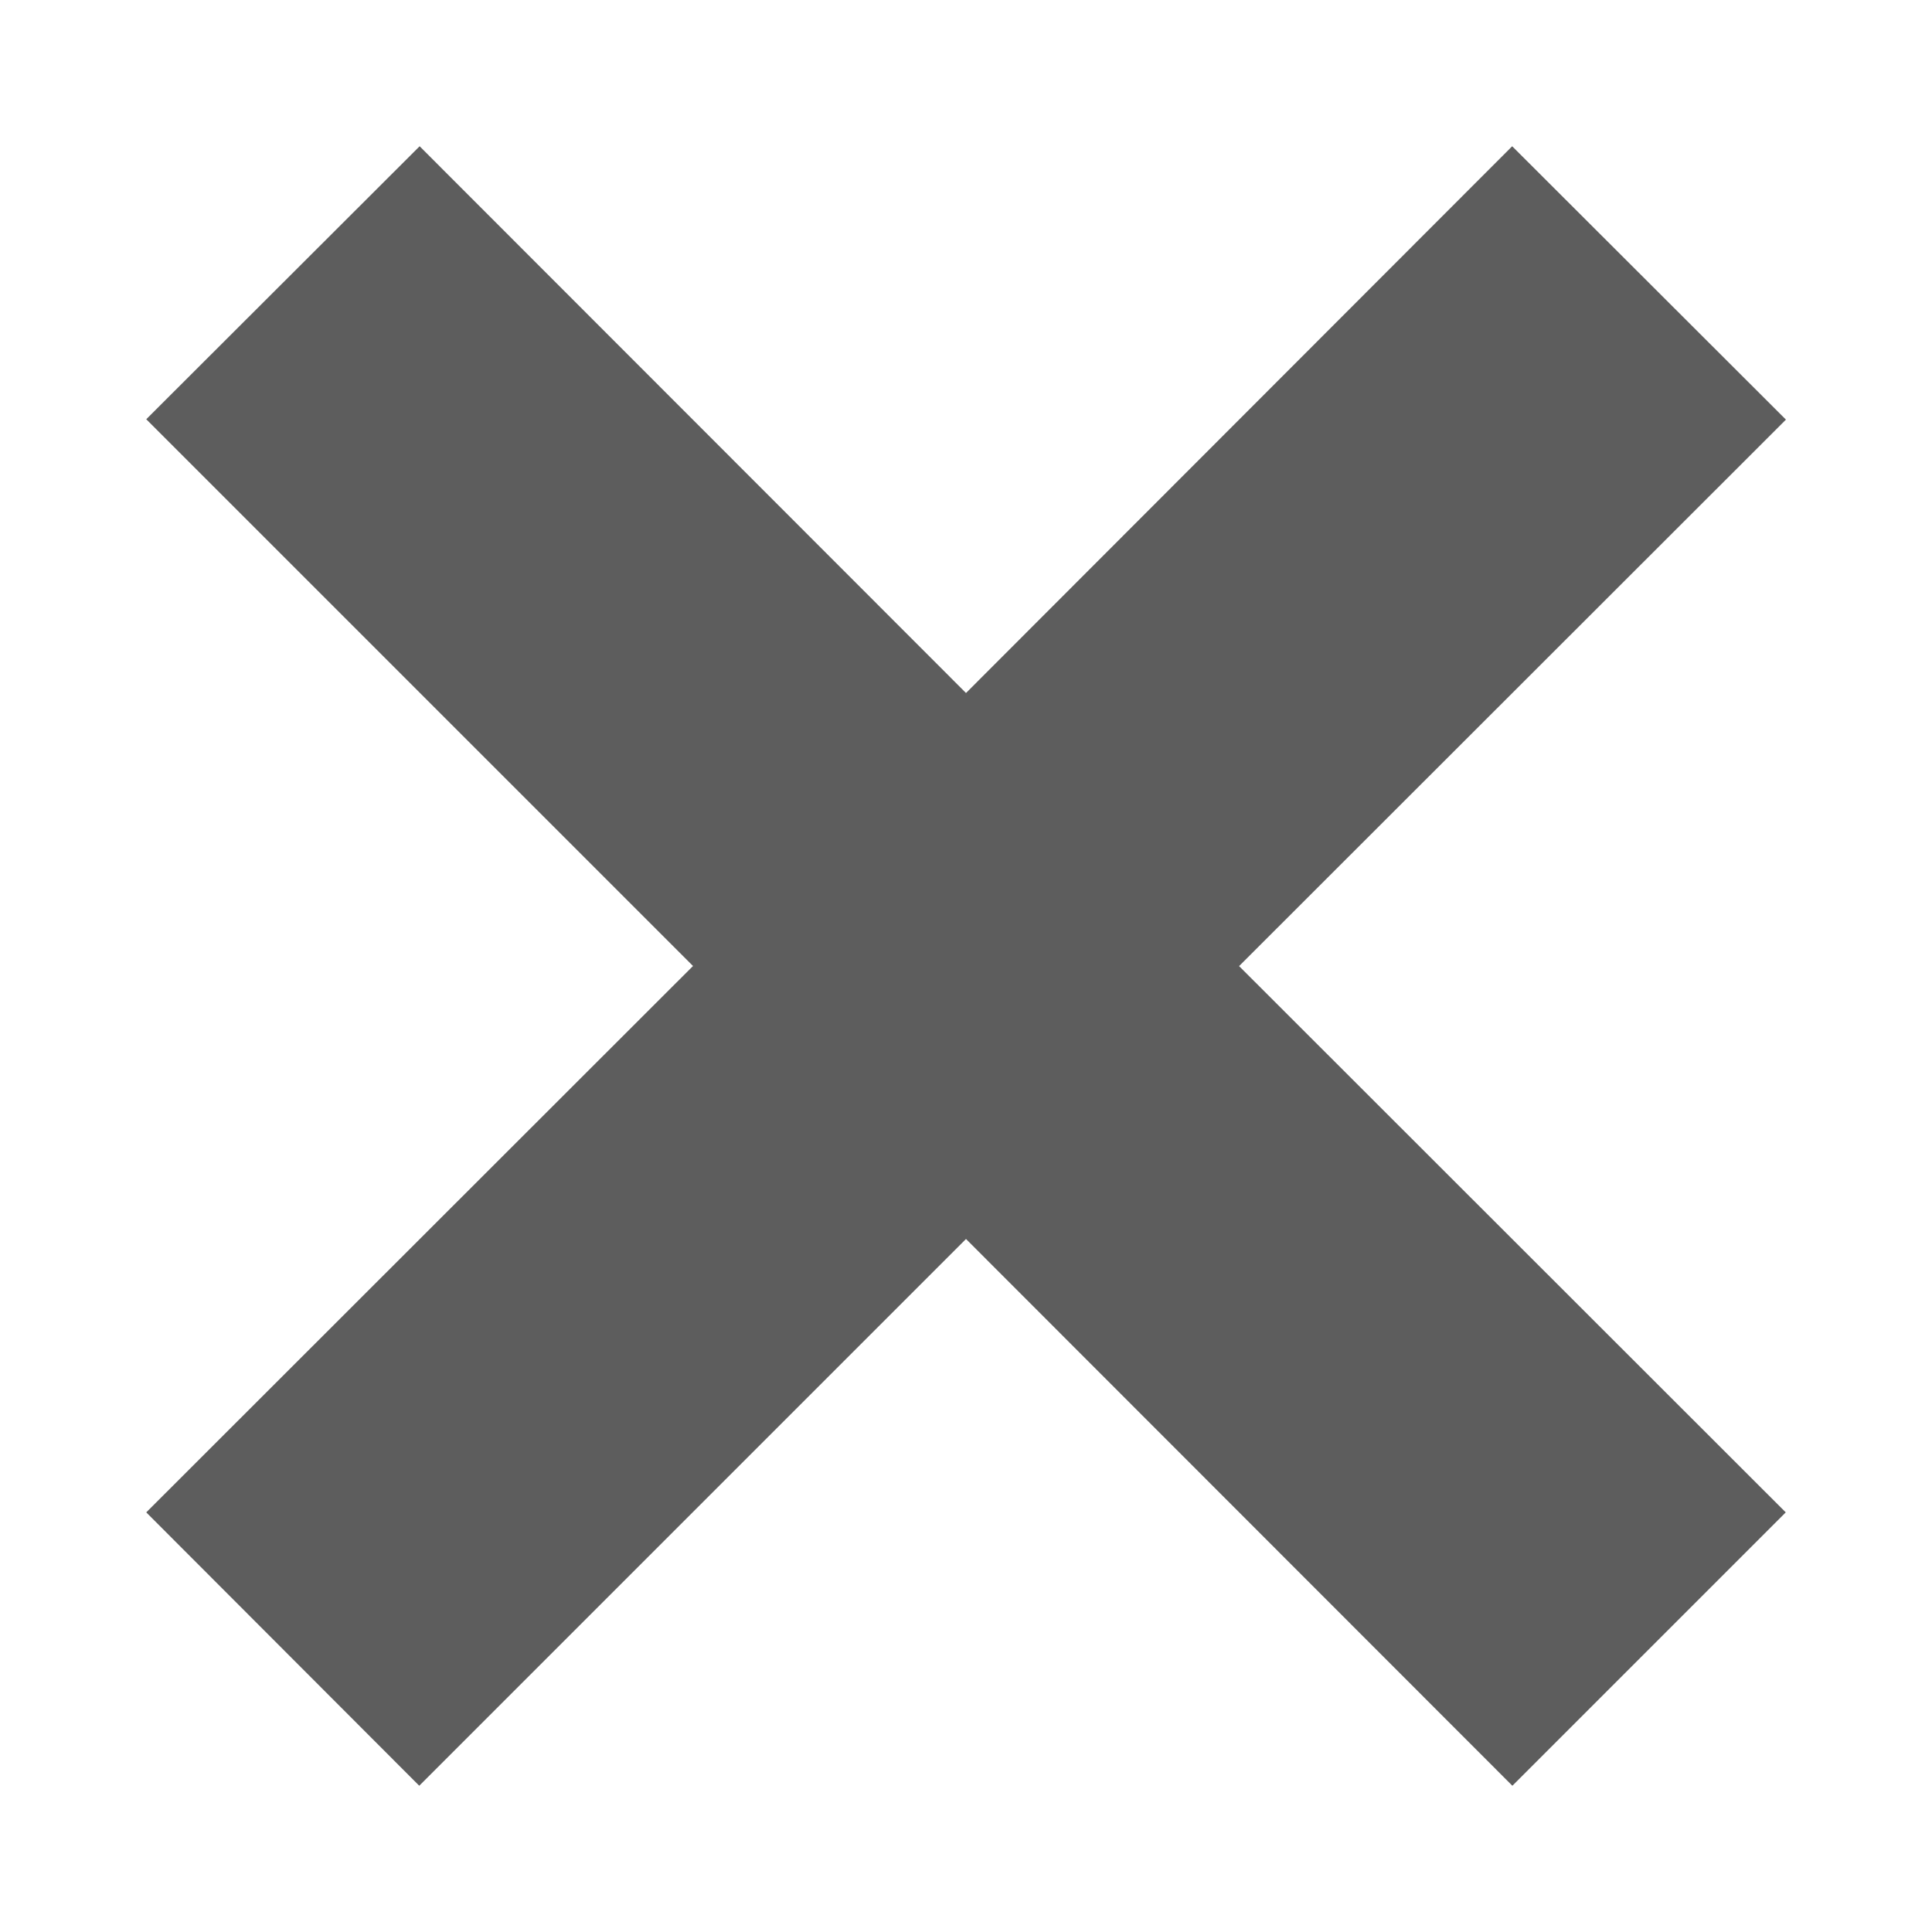 <svg xmlns="http://www.w3.org/2000/svg" width="10" height="10"><path fill="#5D5D5D" fill-rule="evenodd" d="M6.414 5l2.83-2.828L7.827.757 5 3.587 2.172.757.757 2.17 3.587 5 .757 7.828 2.17 9.243 5 6.413l2.828 2.83 1.415-1.415L6.413 5z"/></svg>